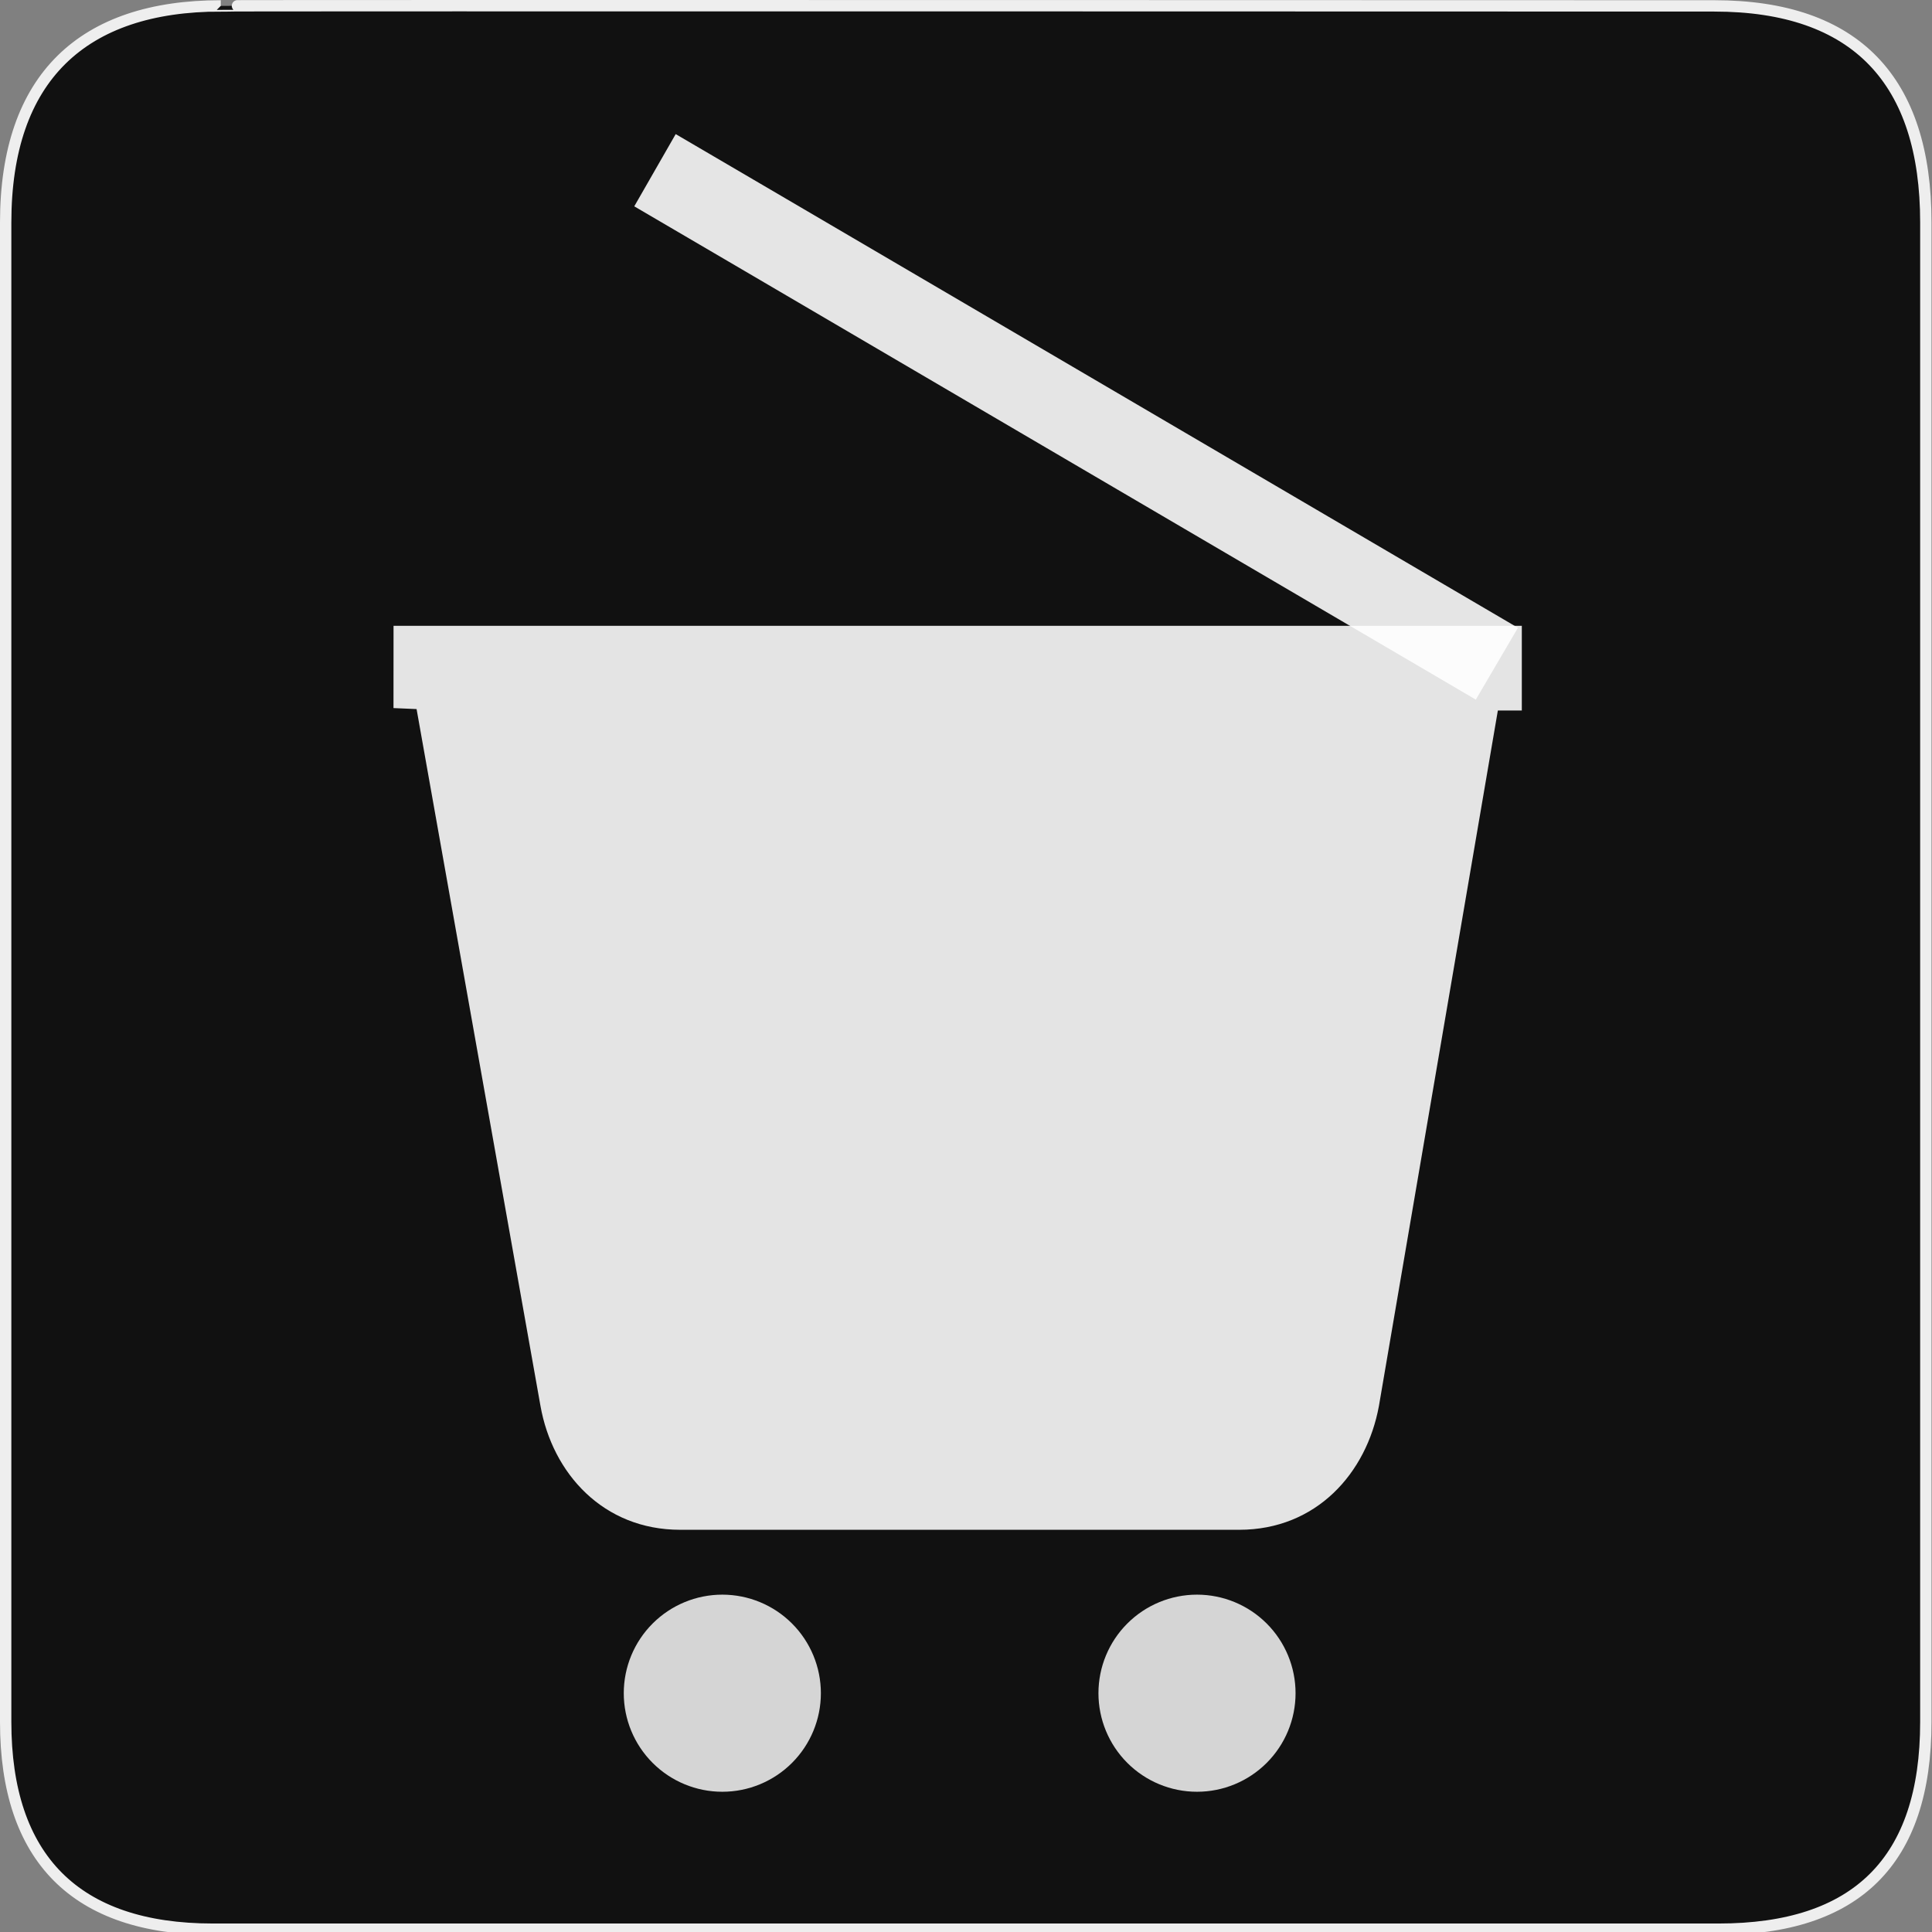 <svg width="580" height="580" viewBox="0 0 580 580" fill="none" xmlns="http://www.w3.org/2000/svg">
<rect x="0" y="0" width="580" height="580" fill="#808080" stroke="none"/>
<g clip-path="url(#clip0)">
<path d="M66.275 1.768C24.94 1.768 1.704 23.139 1.704 66.804V516.927C1.704 557.771 22.598 579.156 63.896 579.156H515.92C557.227 579.156 578.149 558.84 578.149 516.927V66.804C578.149 24.203 557.227 1.768 514.627 1.768C514.624 1.768 66.133 1.625 66.275 1.768Z" fill="#111111" stroke="#EEEEEE" stroke-width="3.408"/>
<path opacity="0.885" d="M118.144 187.879L118.128 212.571L125.061 212.868L162.253 422.066C165.854 442.319 181.076 459.254 204.205 459.254H372.014C395.144 459.254 410.259 442.304 413.966 422.066L449.668 213.298L456.861 213.309V187.879C418.604 187.879 41.719 187.879 118.144 187.879L118.144 187.879Z" fill="white"/>
<path opacity="0.822" d="M246.433 508.312C246.433 516.159 243.316 523.685 237.767 529.233C232.219 534.782 224.693 537.899 216.846 537.899C208.999 537.899 201.474 534.782 195.925 529.233C190.376 523.685 187.259 516.159 187.259 508.312C187.259 500.465 190.376 492.94 195.925 487.391C201.474 481.842 208.999 478.725 216.846 478.725C224.693 478.725 232.219 481.842 237.767 487.391C243.316 492.94 246.433 500.465 246.433 508.312V508.312Z" fill="white"/>
<path opacity="0.822" d="M388.936 508.312C388.936 516.159 385.819 523.685 380.27 529.233C374.722 534.782 367.196 537.899 359.349 537.899C351.502 537.899 343.976 534.782 338.428 529.233C332.879 523.685 329.762 516.159 329.762 508.312C329.762 500.465 332.879 492.94 338.428 487.391C343.976 481.842 351.502 478.725 359.349 478.725C367.196 478.725 374.722 481.842 380.27 487.391C385.819 492.94 388.936 500.465 388.936 508.312V508.312Z" fill="white"/>
<path opacity="0.889" d="M449.372 199.248C200.372 53.248 196.629 51.101 196.629 51.101" stroke="white" stroke-width="25"/>
</g>
<defs>
<clipPath id="clip0">
<path d="M0 0H580V580H0V0Z" fill="white"/>
</clipPath>
</defs>
</svg>
